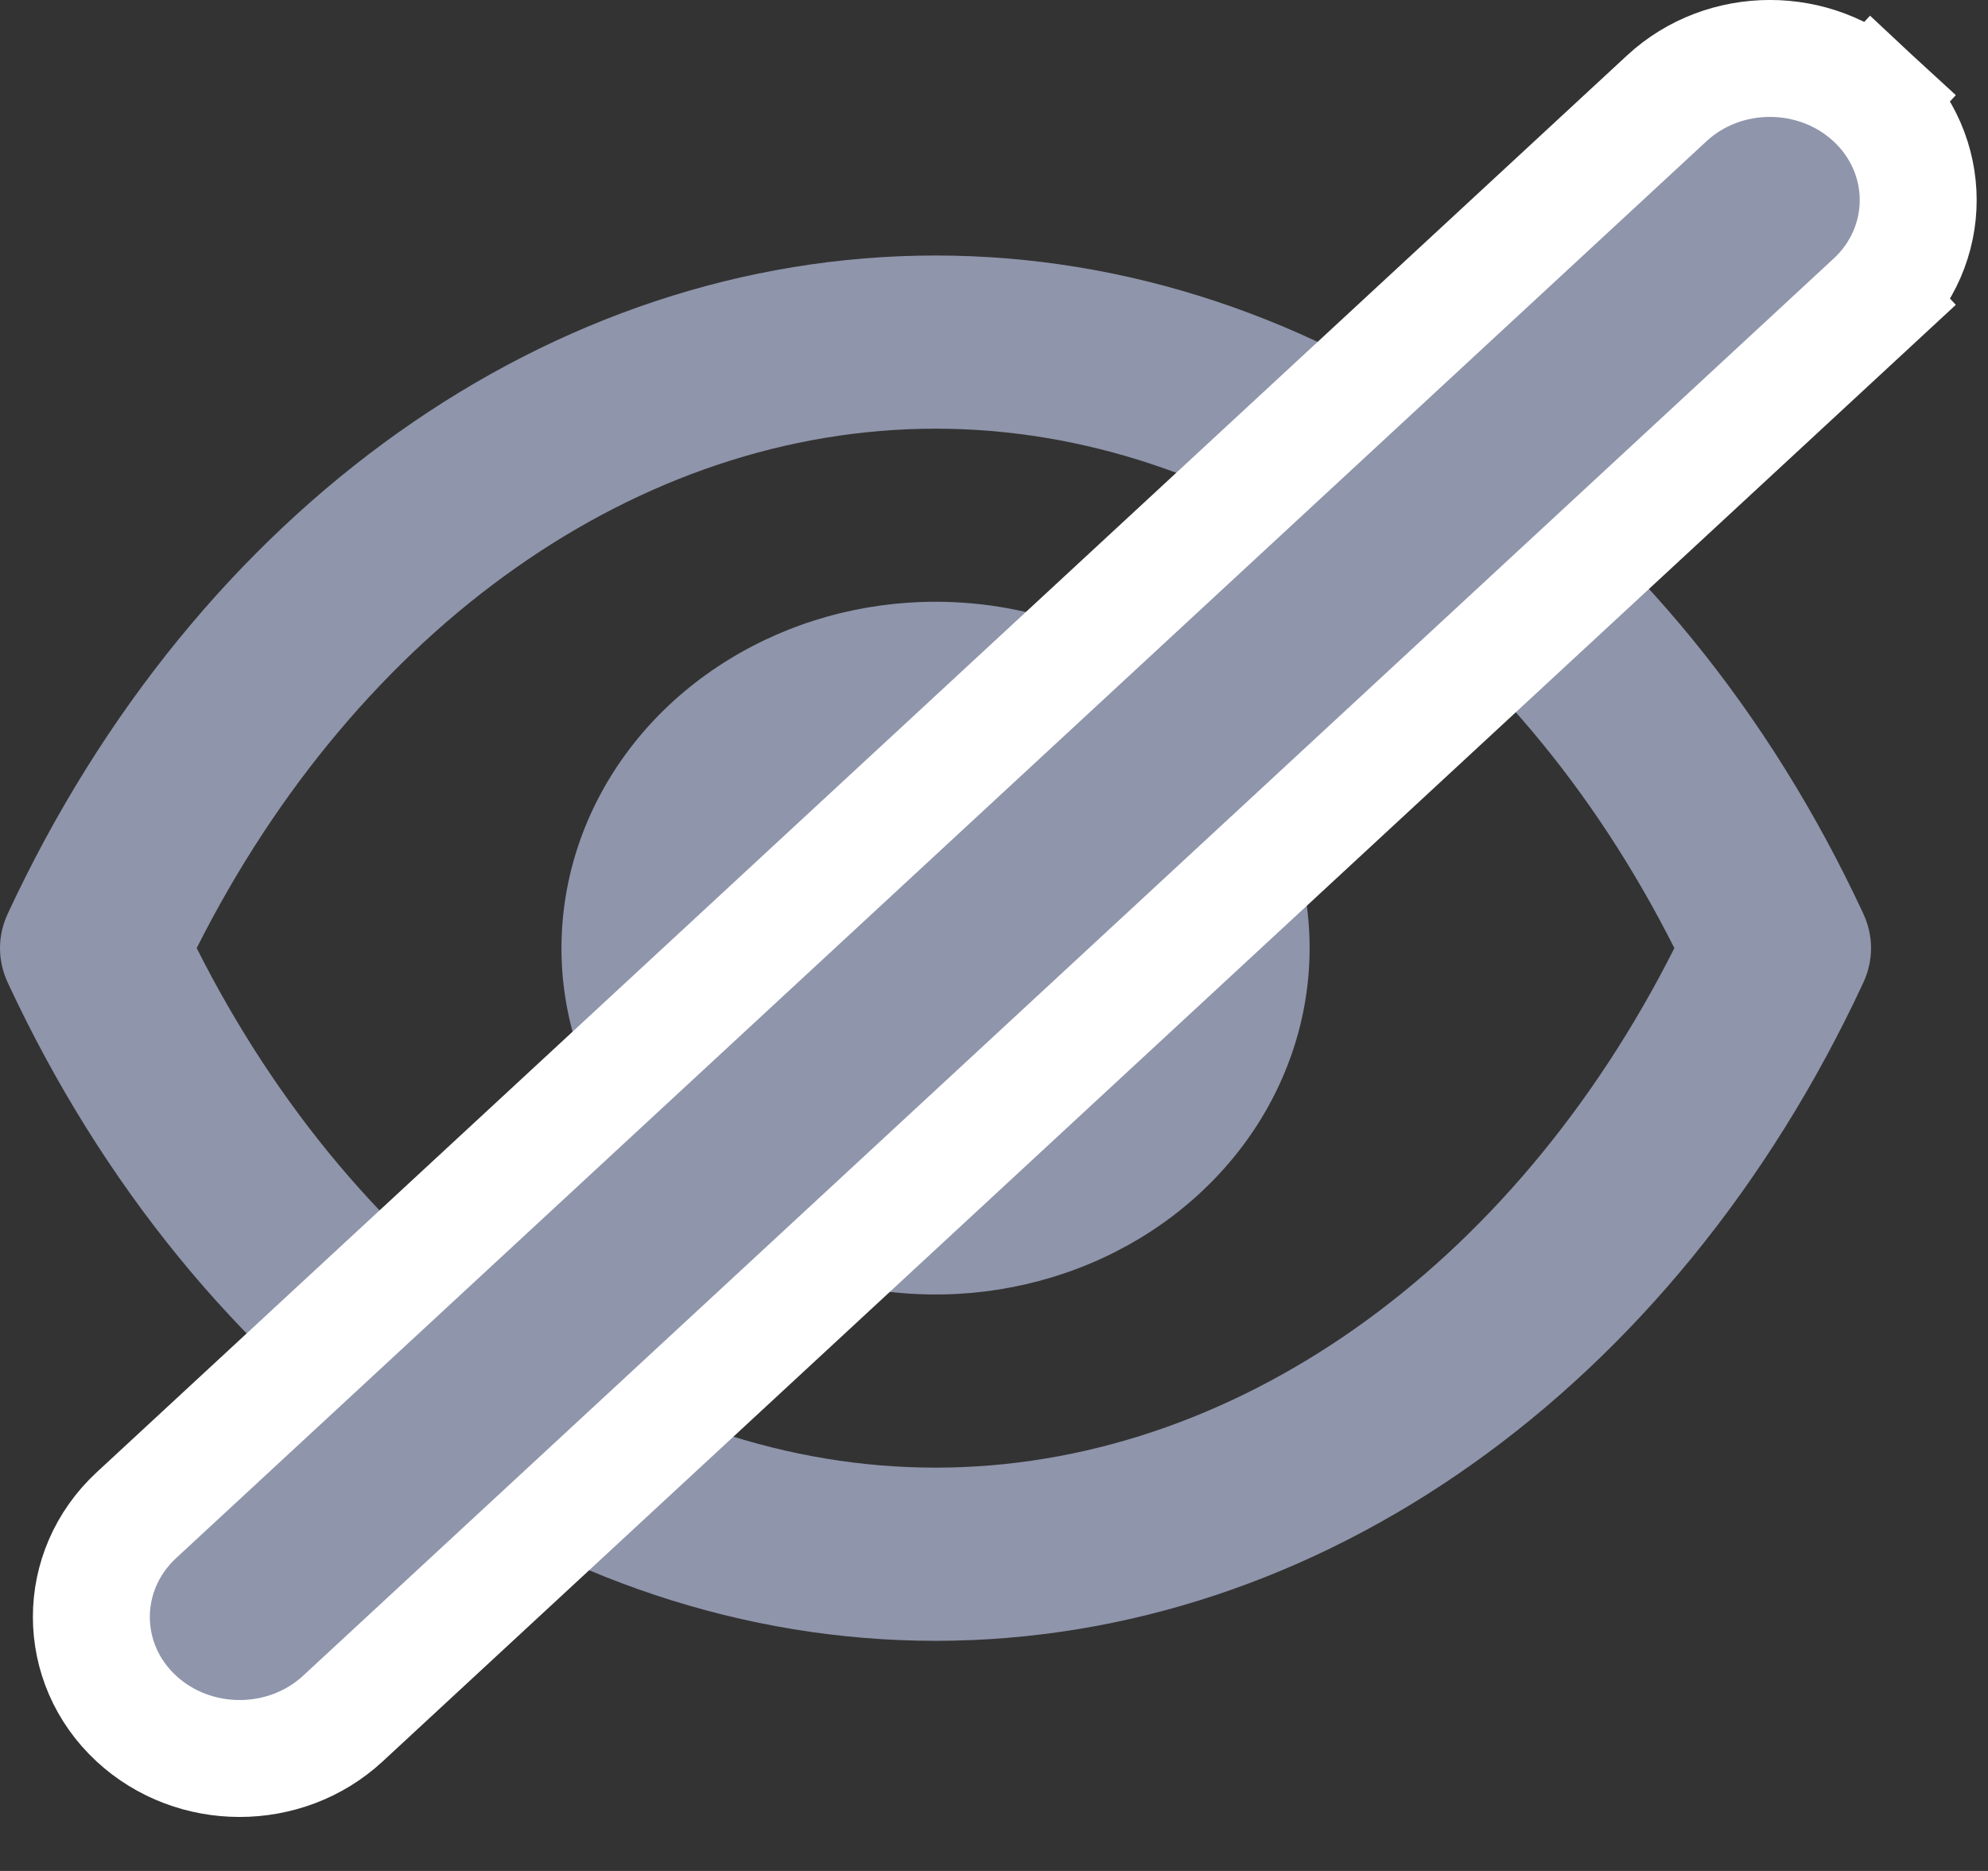 <svg xmlns="http://www.w3.org/2000/svg" width="17" height="16" viewBox="0 0 17 16" fill="none">
    <rect x="0" y="0" width="17" height="16" fill="#333333" stroke="none"/>
    <path
        d="M15.933 7.812C14.318 4.339 11.279 2.185 8 2.185C4.721 2.185 1.682 4.339 0.067 7.812C0.023 7.906 0 8.006 0 8.108C0 8.21 0.023 8.311 0.067 8.405C1.682 11.877 4.721 14.032 8 14.032C11.279 14.032 14.318 11.877 15.933 8.405C15.977 8.311 16 8.21 16 8.108C16 8.006 15.977 7.906 15.933 7.812ZM8 12.551C5.465 12.551 3.066 10.855 1.682 8.108C3.066 5.361 5.465 3.666 8 3.666C10.535 3.666 12.934 5.361 14.318 8.108C12.934 10.855 10.535 12.551 8 12.551ZM8 5.146C7.367 5.146 6.749 5.32 6.223 5.646C5.697 5.971 5.287 6.434 5.045 6.975C4.803 7.516 4.739 8.112 4.863 8.686C4.986 9.261 5.291 9.788 5.738 10.203C6.185 10.617 6.755 10.899 7.376 11.013C7.996 11.128 8.64 11.069 9.224 10.845C9.809 10.621 10.308 10.241 10.66 9.754C11.011 9.267 11.199 8.694 11.199 8.108C11.199 7.323 10.862 6.569 10.262 6.014C9.662 5.458 8.848 5.146 8 5.146ZM8 9.589C7.684 9.589 7.374 9.502 7.111 9.34C6.848 9.177 6.643 8.946 6.522 8.675C6.401 8.404 6.37 8.107 6.431 7.819C6.493 7.532 6.645 7.268 6.869 7.061C7.093 6.854 7.378 6.713 7.688 6.656C7.998 6.599 8.32 6.628 8.612 6.74C8.904 6.852 9.154 7.042 9.33 7.286C9.506 7.529 9.599 7.815 9.599 8.108C9.599 8.501 9.431 8.878 9.131 9.155C8.831 9.433 8.424 9.589 8 9.589Z"
        fill="#8F95AB" />
    <path
        d="M16.018 2.58L15.678 2.213L16.018 2.58C16.532 2.105 16.531 1.317 16.018 0.841L15.678 1.208L16.018 0.841C15.526 0.386 14.744 0.386 14.253 0.841L1.166 12.958C0.653 13.434 0.653 14.222 1.166 14.697C1.658 15.152 2.44 15.152 2.932 14.697L16.018 2.58Z"
        fill="#8F95AB" stroke="white" stroke-linecap="round" />
</svg>